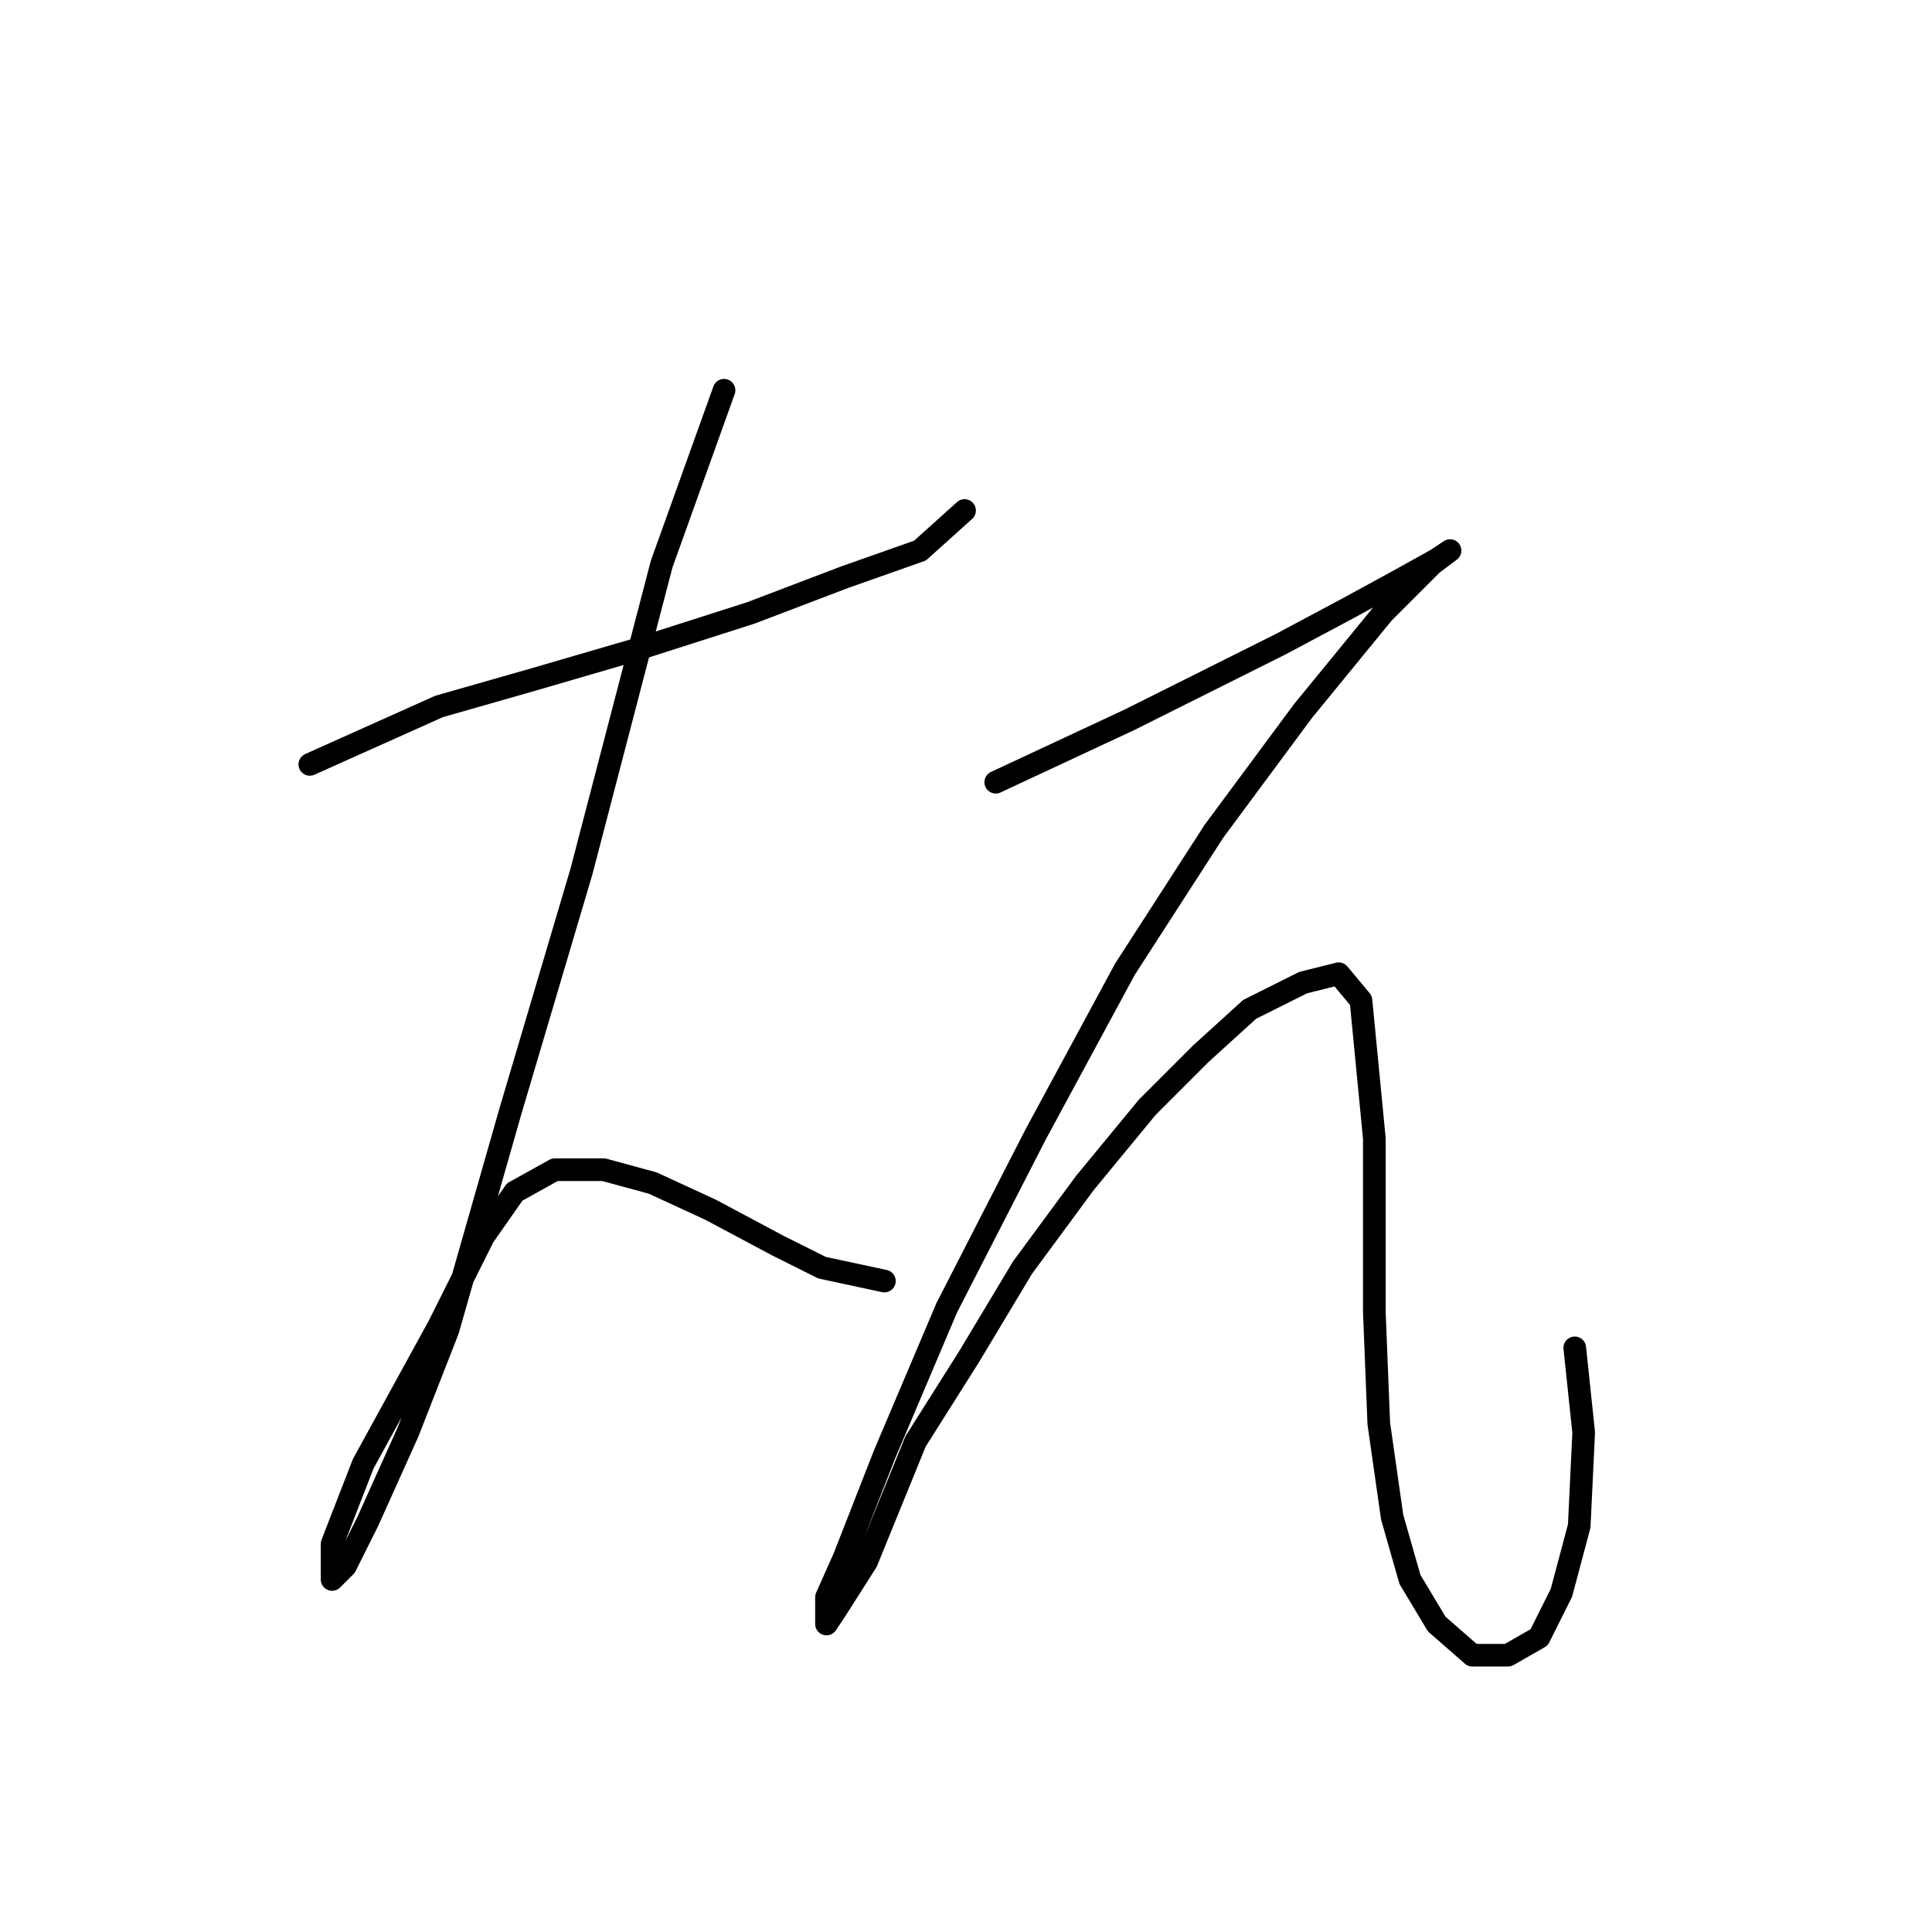 <?xml version="1.0" standalone="no"?>
    <svg width="256" height="256" xmlns="http://www.w3.org/2000/svg" version="1.1">
    <polyline stroke="black" stroke-width="3" stroke-linecap="round" fill="transparent" stroke-linejoin="round" points="41.053 101.285 58.168 93.612 70.562 90.071 84.727 85.94 99.481 81.219 111.875 76.497 121.908 72.956 127.81 67.644 127.81 67.644 " />
        <polyline stroke="black" stroke-width="3" stroke-linecap="round" fill="transparent" stroke-linejoin="round" points="95.94 51.709 87.677 74.727 77.054 115.449 67.611 147.319 59.349 176.238 54.037 189.813 48.725 201.616 45.774 207.518 44.004 209.289 44.004 204.567 48.135 193.944 58.168 175.648 64.07 163.844 68.201 157.943 73.513 154.992 80.005 154.992 86.497 156.762 94.169 160.303 103.022 165.025 108.924 167.976 117.187 169.746 117.187 169.746 " />
        <polyline stroke="black" stroke-width="3" stroke-linecap="round" fill="transparent" stroke-linejoin="round" points="131.941 103.646 149.647 95.383 159.09 90.662 169.713 85.35 178.566 80.628 185.058 77.087 190.37 74.136 192.14 72.956 189.779 74.727 183.287 81.219 172.664 94.203 160.86 110.138 149.057 128.433 137.253 150.27 125.449 173.287 117.187 192.763 111.875 206.338 109.514 211.649 109.514 215.19 110.695 213.42 114.826 206.928 121.318 190.993 128.4 179.779 135.482 167.976 143.745 156.762 152.008 146.729 159.09 139.647 165.582 133.745 172.664 130.204 177.386 129.024 180.336 132.565 182.107 150.86 182.107 173.878 182.697 188.632 184.468 201.026 186.828 209.289 190.37 215.19 195.091 219.322 199.813 219.322 203.944 216.961 206.895 211.059 209.255 202.206 209.846 189.813 208.665 178.599 208.665 178.599 " />
        </svg>